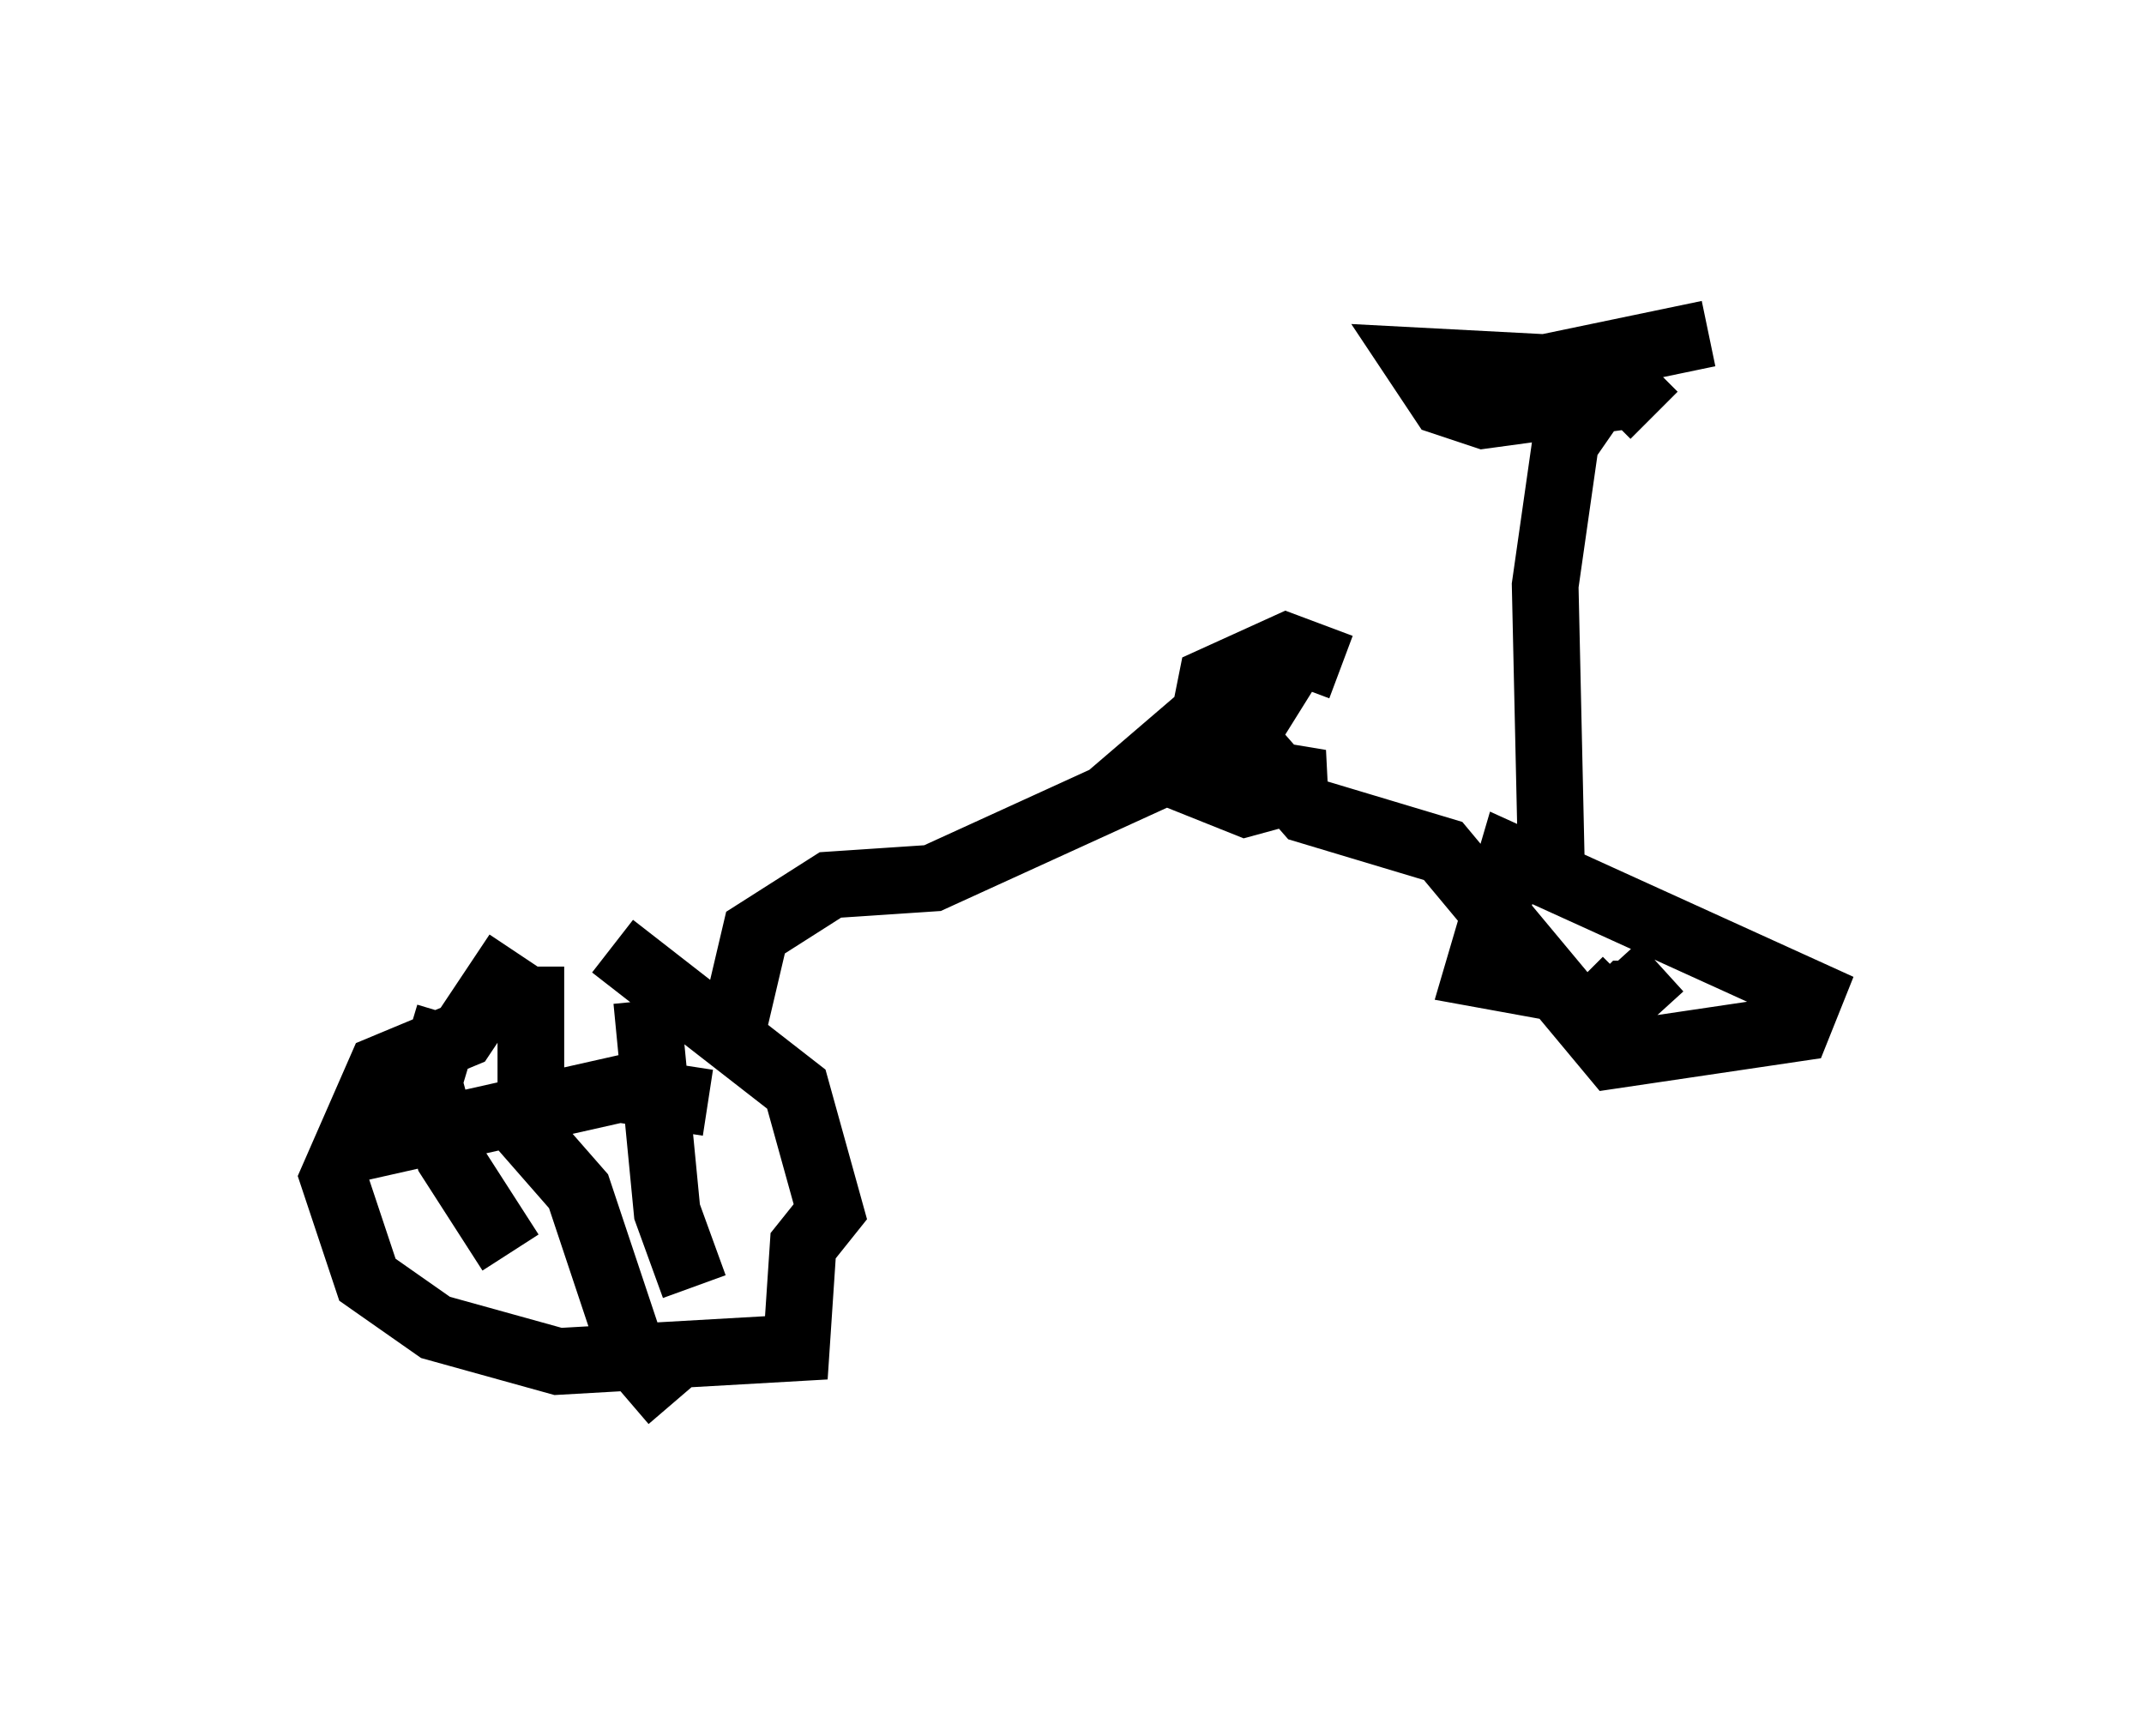 <?xml version="1.0" encoding="utf-8" ?>
<svg baseProfile="full" height="26.027" version="1.1" width="32.152" xmlns="http://www.w3.org/2000/svg" xmlns:ev="http://www.w3.org/2001/xml-events" xmlns:xlink="http://www.w3.org/1999/xlink"><defs /><rect fill="white" height="26.027" width="32.152" x="0" y="0" /><path d="M9.288, 13.269 m-1.531, 1.021 l-0.817, 1.225 -1.225, 0.51 l-0.715, 1.633 0.51, 1.531 l1.021, 0.715 1.838, 0.51 l3.573, -0.204 0.102, -1.531 l0.408, -0.51 -0.51, -1.838 l-2.756, -2.144 m-1.225, 0.306 l0.0, 2.552 0.715, 0.817 l0.817, 2.45 0.613, 0.715 m0.51, -4.492 l-1.327, -0.204 -4.083, 0.919 m1.531, -2.042 l-0.306, 1.021 0.306, 1.123 l0.919, 1.429 m2.042, -3.777 l0.306, 3.165 0.408, 1.123 m0.51, -3.573 l0.408, -1.735 1.123, -0.715 l1.531, -0.102 4.696, -2.144 l-0.51, 0.817 0.51, 0.204 l1.123, -0.306 -2.45, -0.408 l0.715, -0.613 0.102, -0.51 l1.123, -0.51 0.817, 0.306 m-1.225, 1.327 l0.715, 0.817 2.042, 0.613 l2.552, 3.063 2.756, -0.408 l0.204, -0.51 -4.492, -2.042 l-0.51, 1.735 1.123, 0.204 m1.633, -0.306 l-1.123, 1.021 0.613, -0.613 l0.408, 0.0 m-1.123, -0.204 l0.408, 0.408 m-0.817, -1.735 l-0.102, -4.594 0.306, -2.144 l0.919, -1.327 m1.225, -0.306 l-2.45, 0.51 -1.94, -0.102 l0.408, 0.613 0.613, 0.204 l2.246, -0.306 0.306, 0.306 " fill="none" stroke="black" stroke-width="1" /></svg>